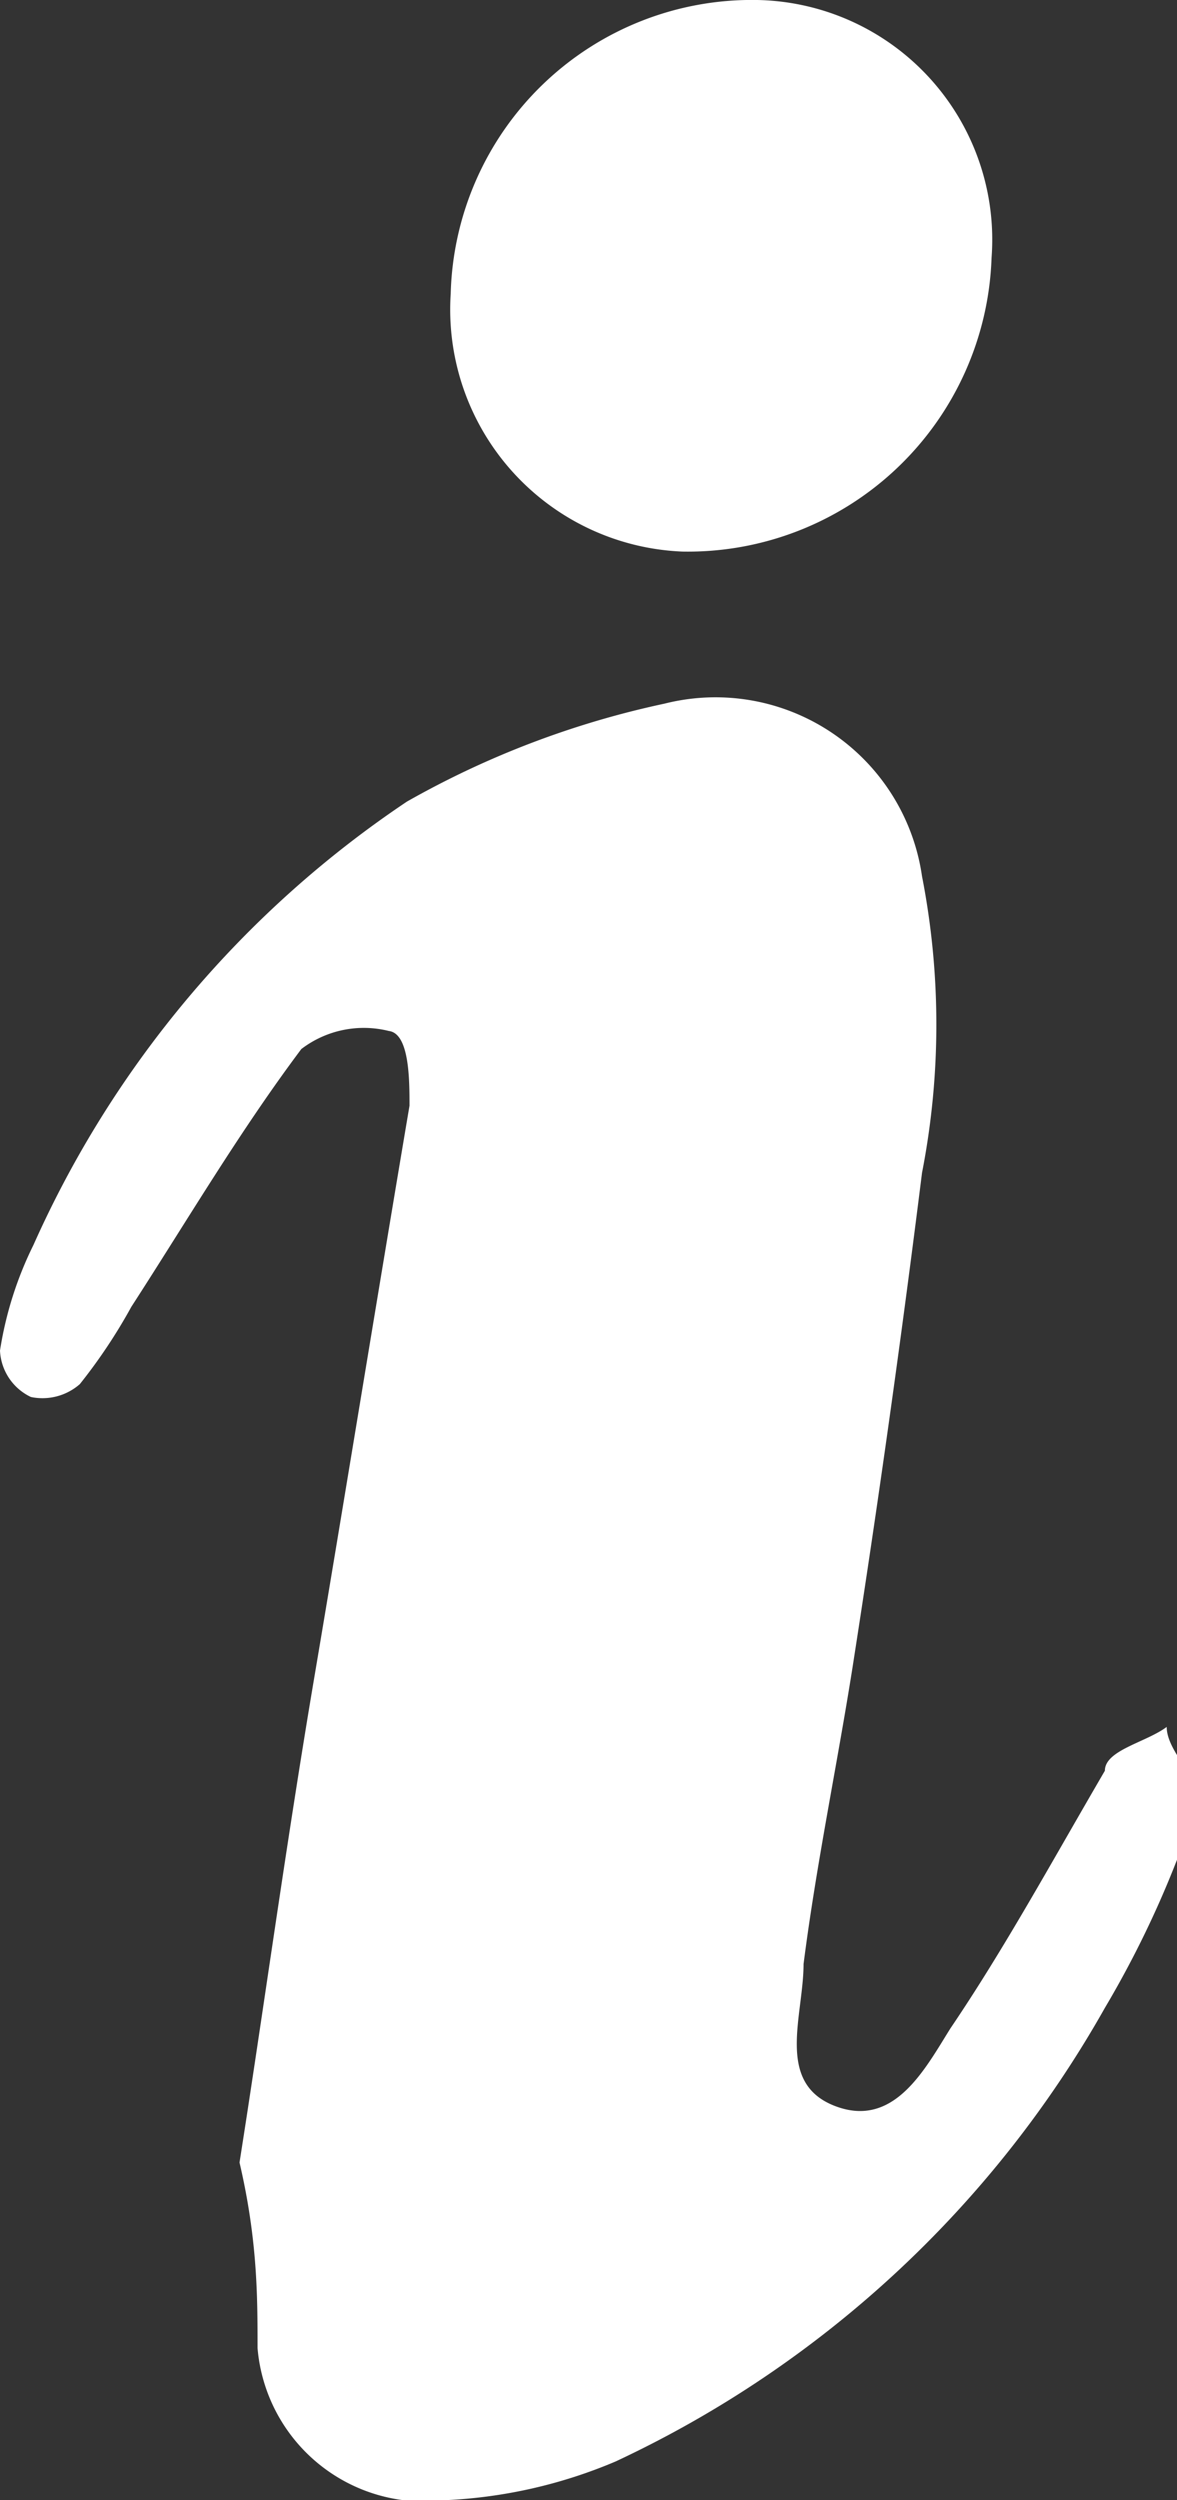 <svg xmlns="http://www.w3.org/2000/svg" viewBox="0 0 4.57 9.7"><rect x="0" y="0" width="4.57" height="9.7" fill="#333333" stroke="none"/><defs><style>.cls-1{fill:#fff;fill-rule:evenodd;}</style></defs><title>info</title><g id="Calque_2" data-name="Calque 2"><g id="Page_1" data-name="Page 1"><path class="cls-1" d="M.93,8.39c.09-.57.18-1.23.29-1.88S1.47,5,1.59,4.29c0-.1,0-.28-.08-.29a.4.4,0,0,0-.34.07c-.24.32-.44.66-.66,1a2.11,2.11,0,0,1-.2.3.22.22,0,0,1-.19.05A.21.21,0,0,1,0,5.24a1.41,1.41,0,0,1,.13-.41A4.06,4.06,0,0,1,1.58,3.11a3.51,3.51,0,0,1,1-.38.81.81,0,0,1,1,.67,3,3,0,0,1,0,1.15c-.08.64-.17,1.28-.27,1.92-.06.38-.14.76-.19,1.15,0,.2-.11.46.12.55s.35-.14.45-.3c.21-.31.39-.64.6-1,0-.08.16-.11.24-.17,0,.1.14.21.12.29a3.9,3.9,0,0,1-.36.8A4.24,4.24,0,0,1,2.39,9.55a1.91,1.91,0,0,1-.66.15A.65.65,0,0,1,1,9.11C1,8.91,1,8.69.93,8.39Z"/><path class="cls-1" d="M3.85,1a1.18,1.18,0,0,1-1.2,1.14.94.94,0,0,1-.9-1A1.17,1.17,0,0,1,2.94,0,.93.93,0,0,1,3.85,1Z"/></g></g></svg>